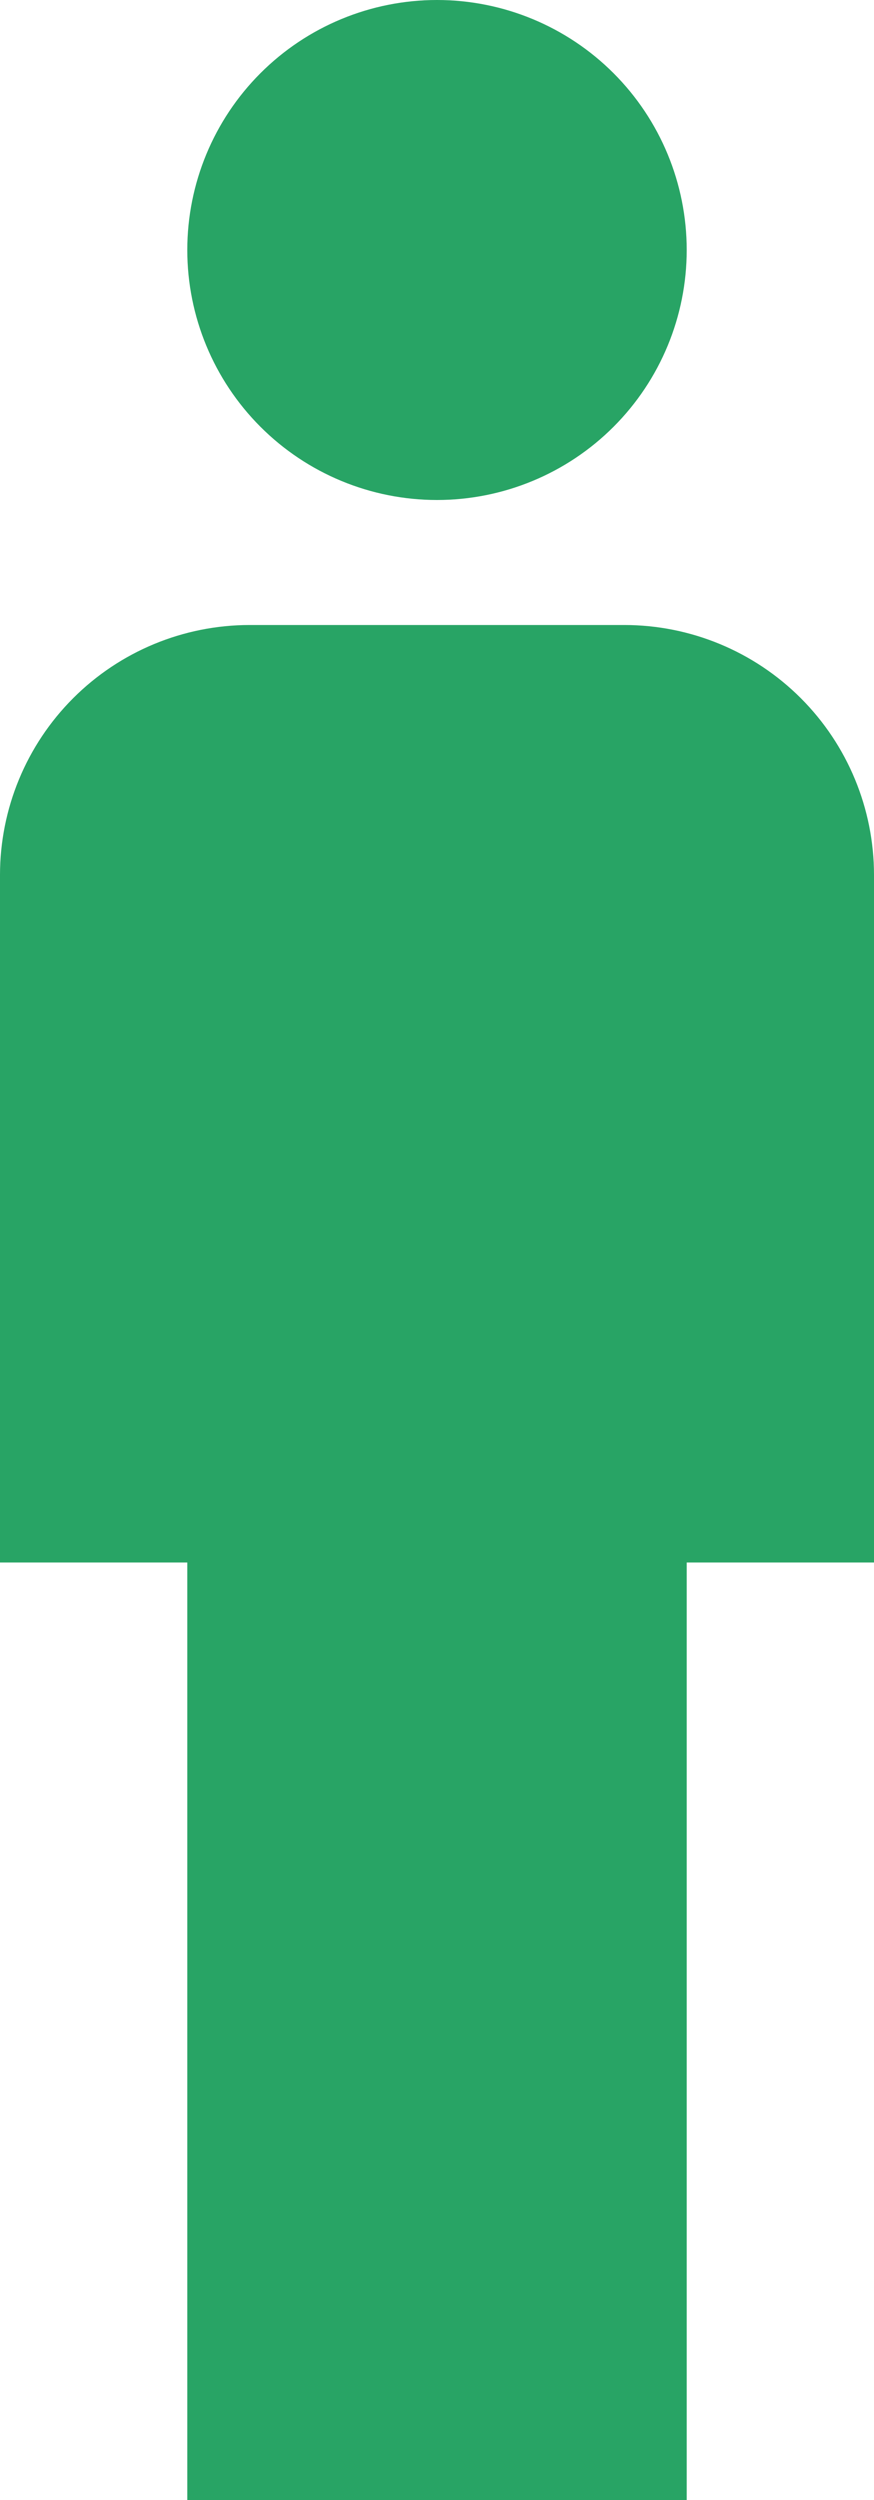 <svg width="100" height="286" viewBox="0 0 100 286" fill="none" xmlns="http://www.w3.org/2000/svg">
<path d="M50 0C57.578 0 64.845 3.013 70.203 8.377C75.561 13.74 78.571 21.015 78.571 28.6C78.571 36.185 75.561 43.46 70.203 48.823C64.845 54.187 57.578 57.2 50 57.2C42.422 57.2 35.155 54.187 29.797 48.823C24.439 43.46 21.429 36.185 21.429 28.6C21.429 21.015 24.439 13.74 29.797 8.377C35.155 3.013 42.422 0 50 0ZM28.571 71.5H71.429C79.006 71.5 86.273 74.513 91.632 79.877C96.99 85.24 100 92.515 100 100.1V178.75H78.571V286H21.429V178.75H0V100.1C0 92.515 3.01 85.24 8.368 79.877C13.727 74.513 20.994 71.5 28.571 71.5Z" fill="#28A465"/>
</svg>
